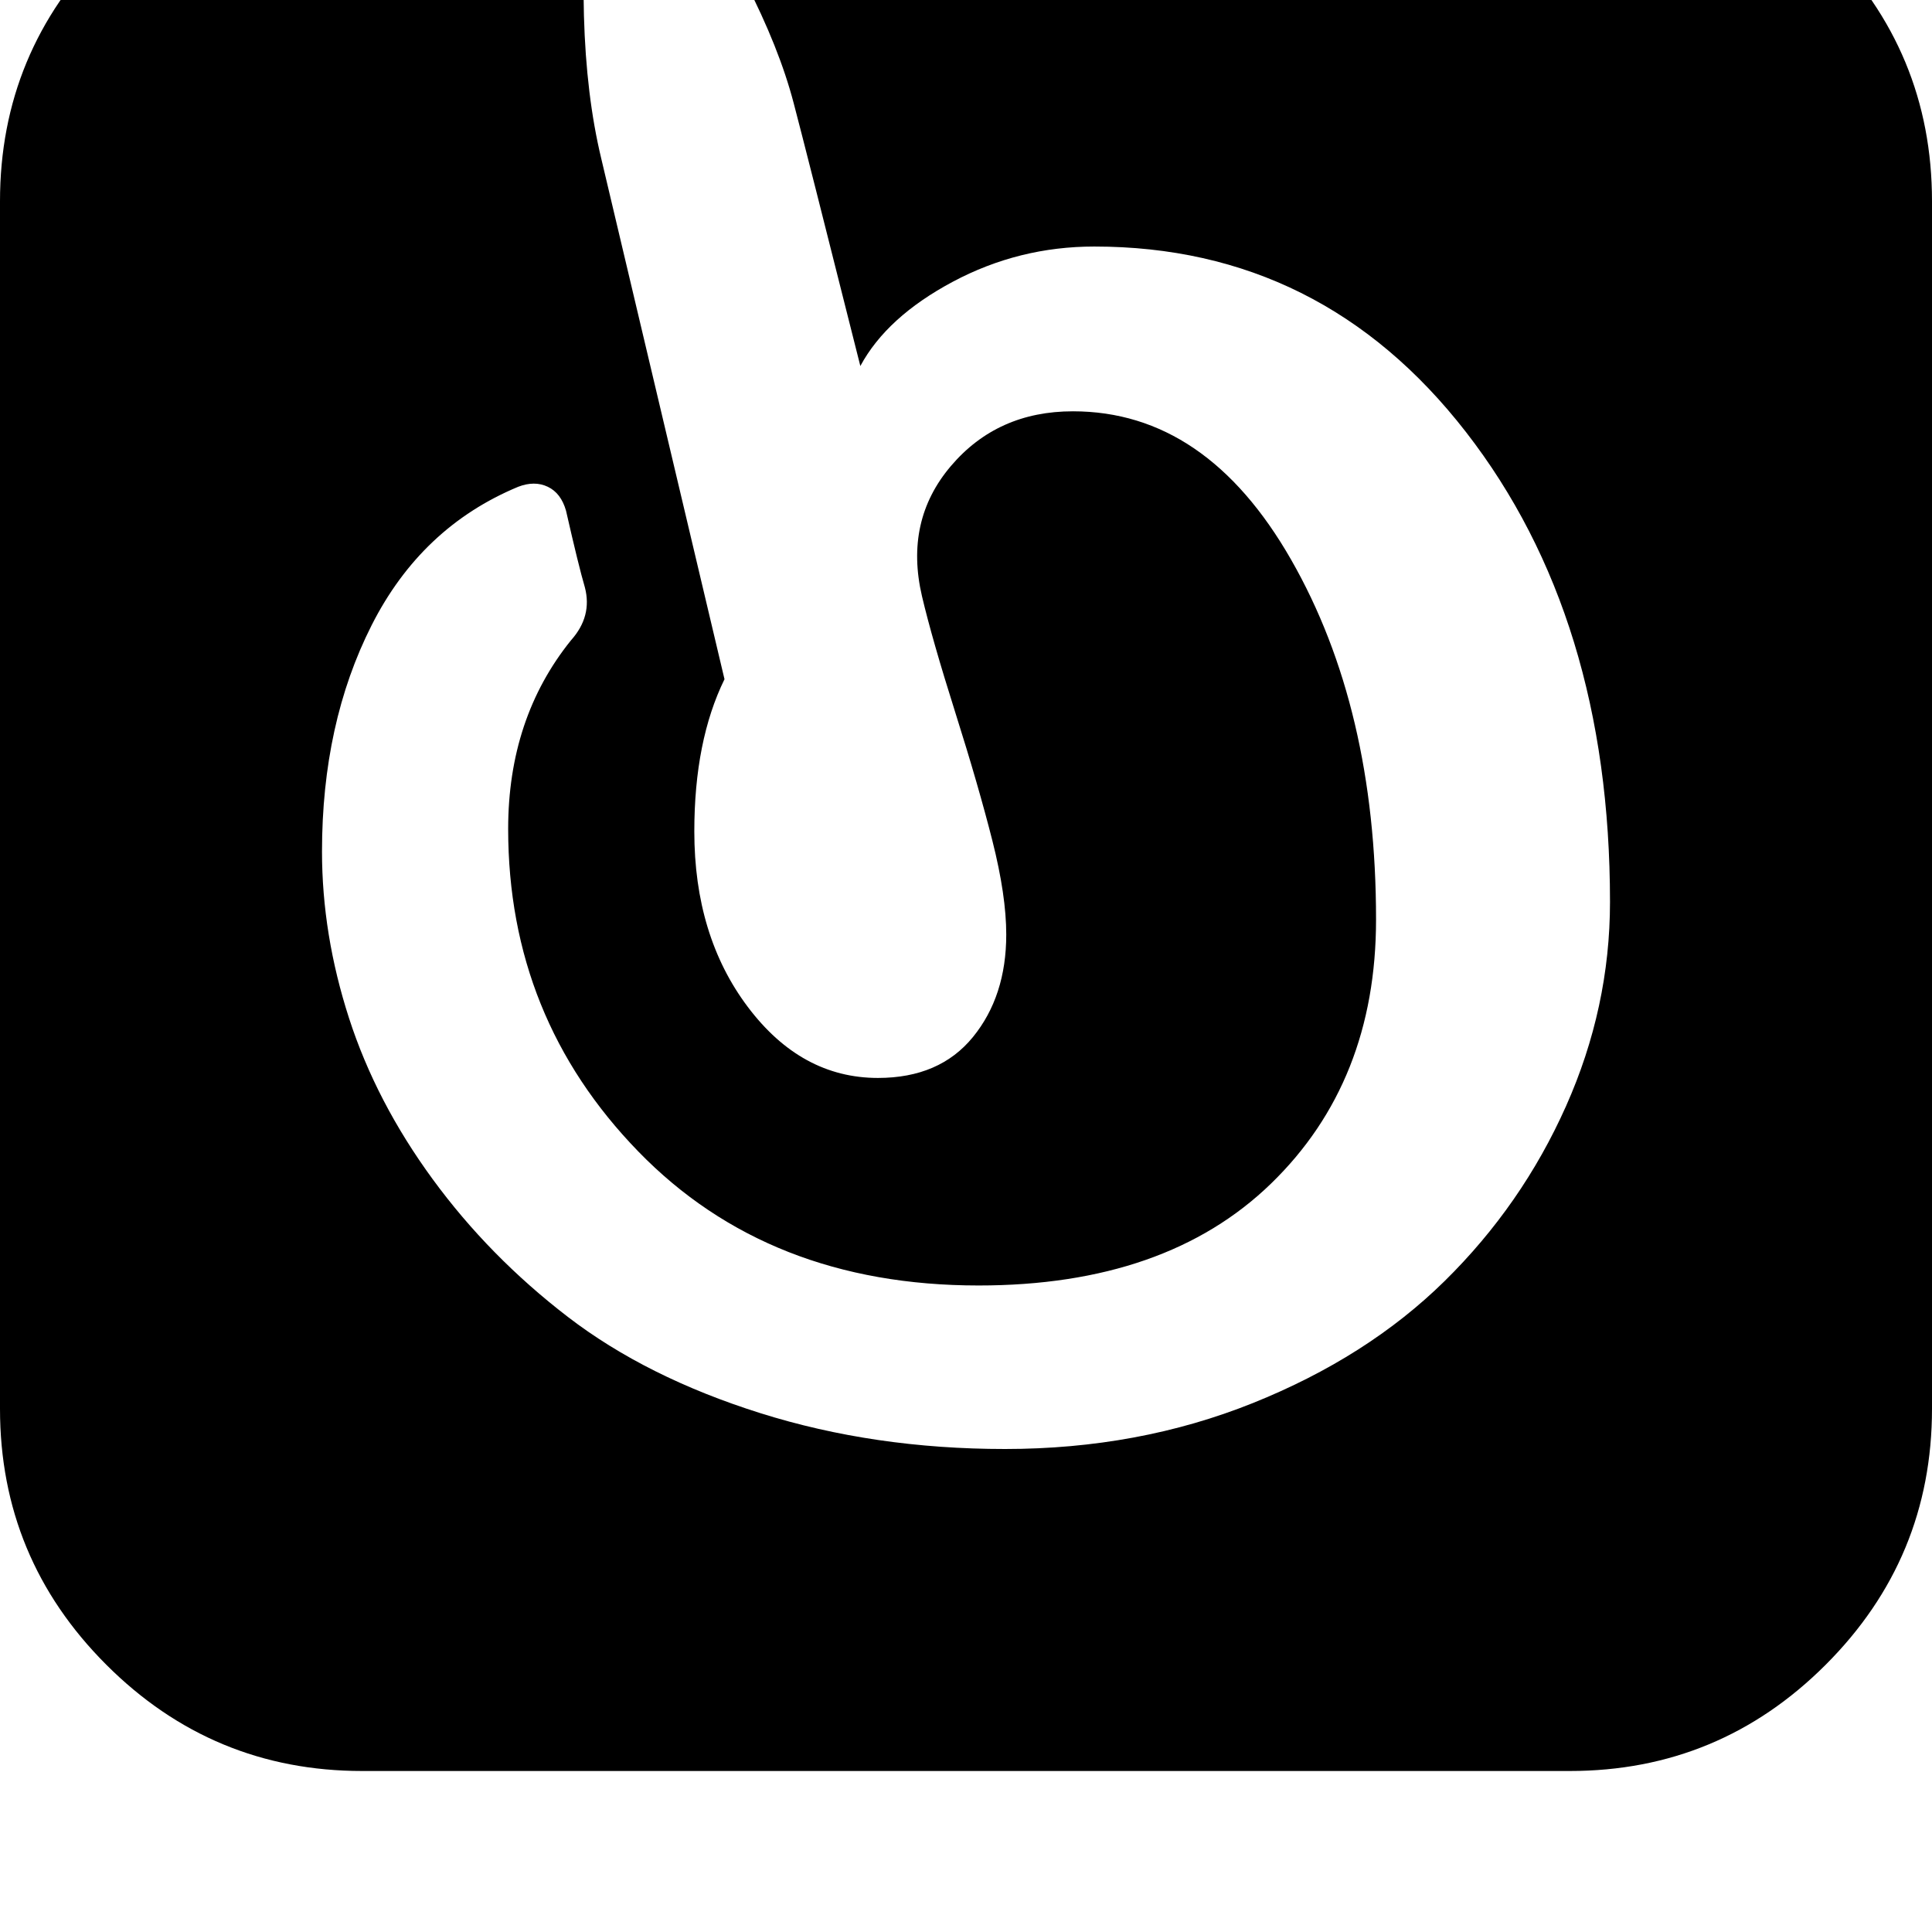 <svg width="64" height="64" viewBox="0 0 1536 1536" xmlns="http://www.w3.org/2000/svg"><path d="M1248 1408q119 0 203.5-84.5T1536 1120V160q0-119-84.5-203.5T1248-128H523Q608-6 631 82q9 34 53 209 21-39 73.5-67T870 196q181 0 295.5 147.5T1280 717q0 84-35 162.5t-96.5 139-152.5 97-197 36.5q-104 0-194.5-28.5t-153-76.5T344 937.5t-66.5-128T256 677q0-102 39.5-180T412 387q13-5 23.5 0t14.5 19q10 44 15 61 6 23-11 42-50 62-50 150 0 150 103.5 256.5T778 1022q149 0 232.5-81t83.5-210q0-168-67.5-286T853 327q-60 0-97 43.5T733 474q8 34 26.5 92.5t29.5 102 11 74.5q0 49-26.5 81.5T698 857q-61 0-103.5-56.5T552 661q0-72 24-121l-98-414q-24-100-7-254H288q-119 0-203.5 84.5T0 160v960q0 119 84.5 203.5T288 1408h960z"/></svg>